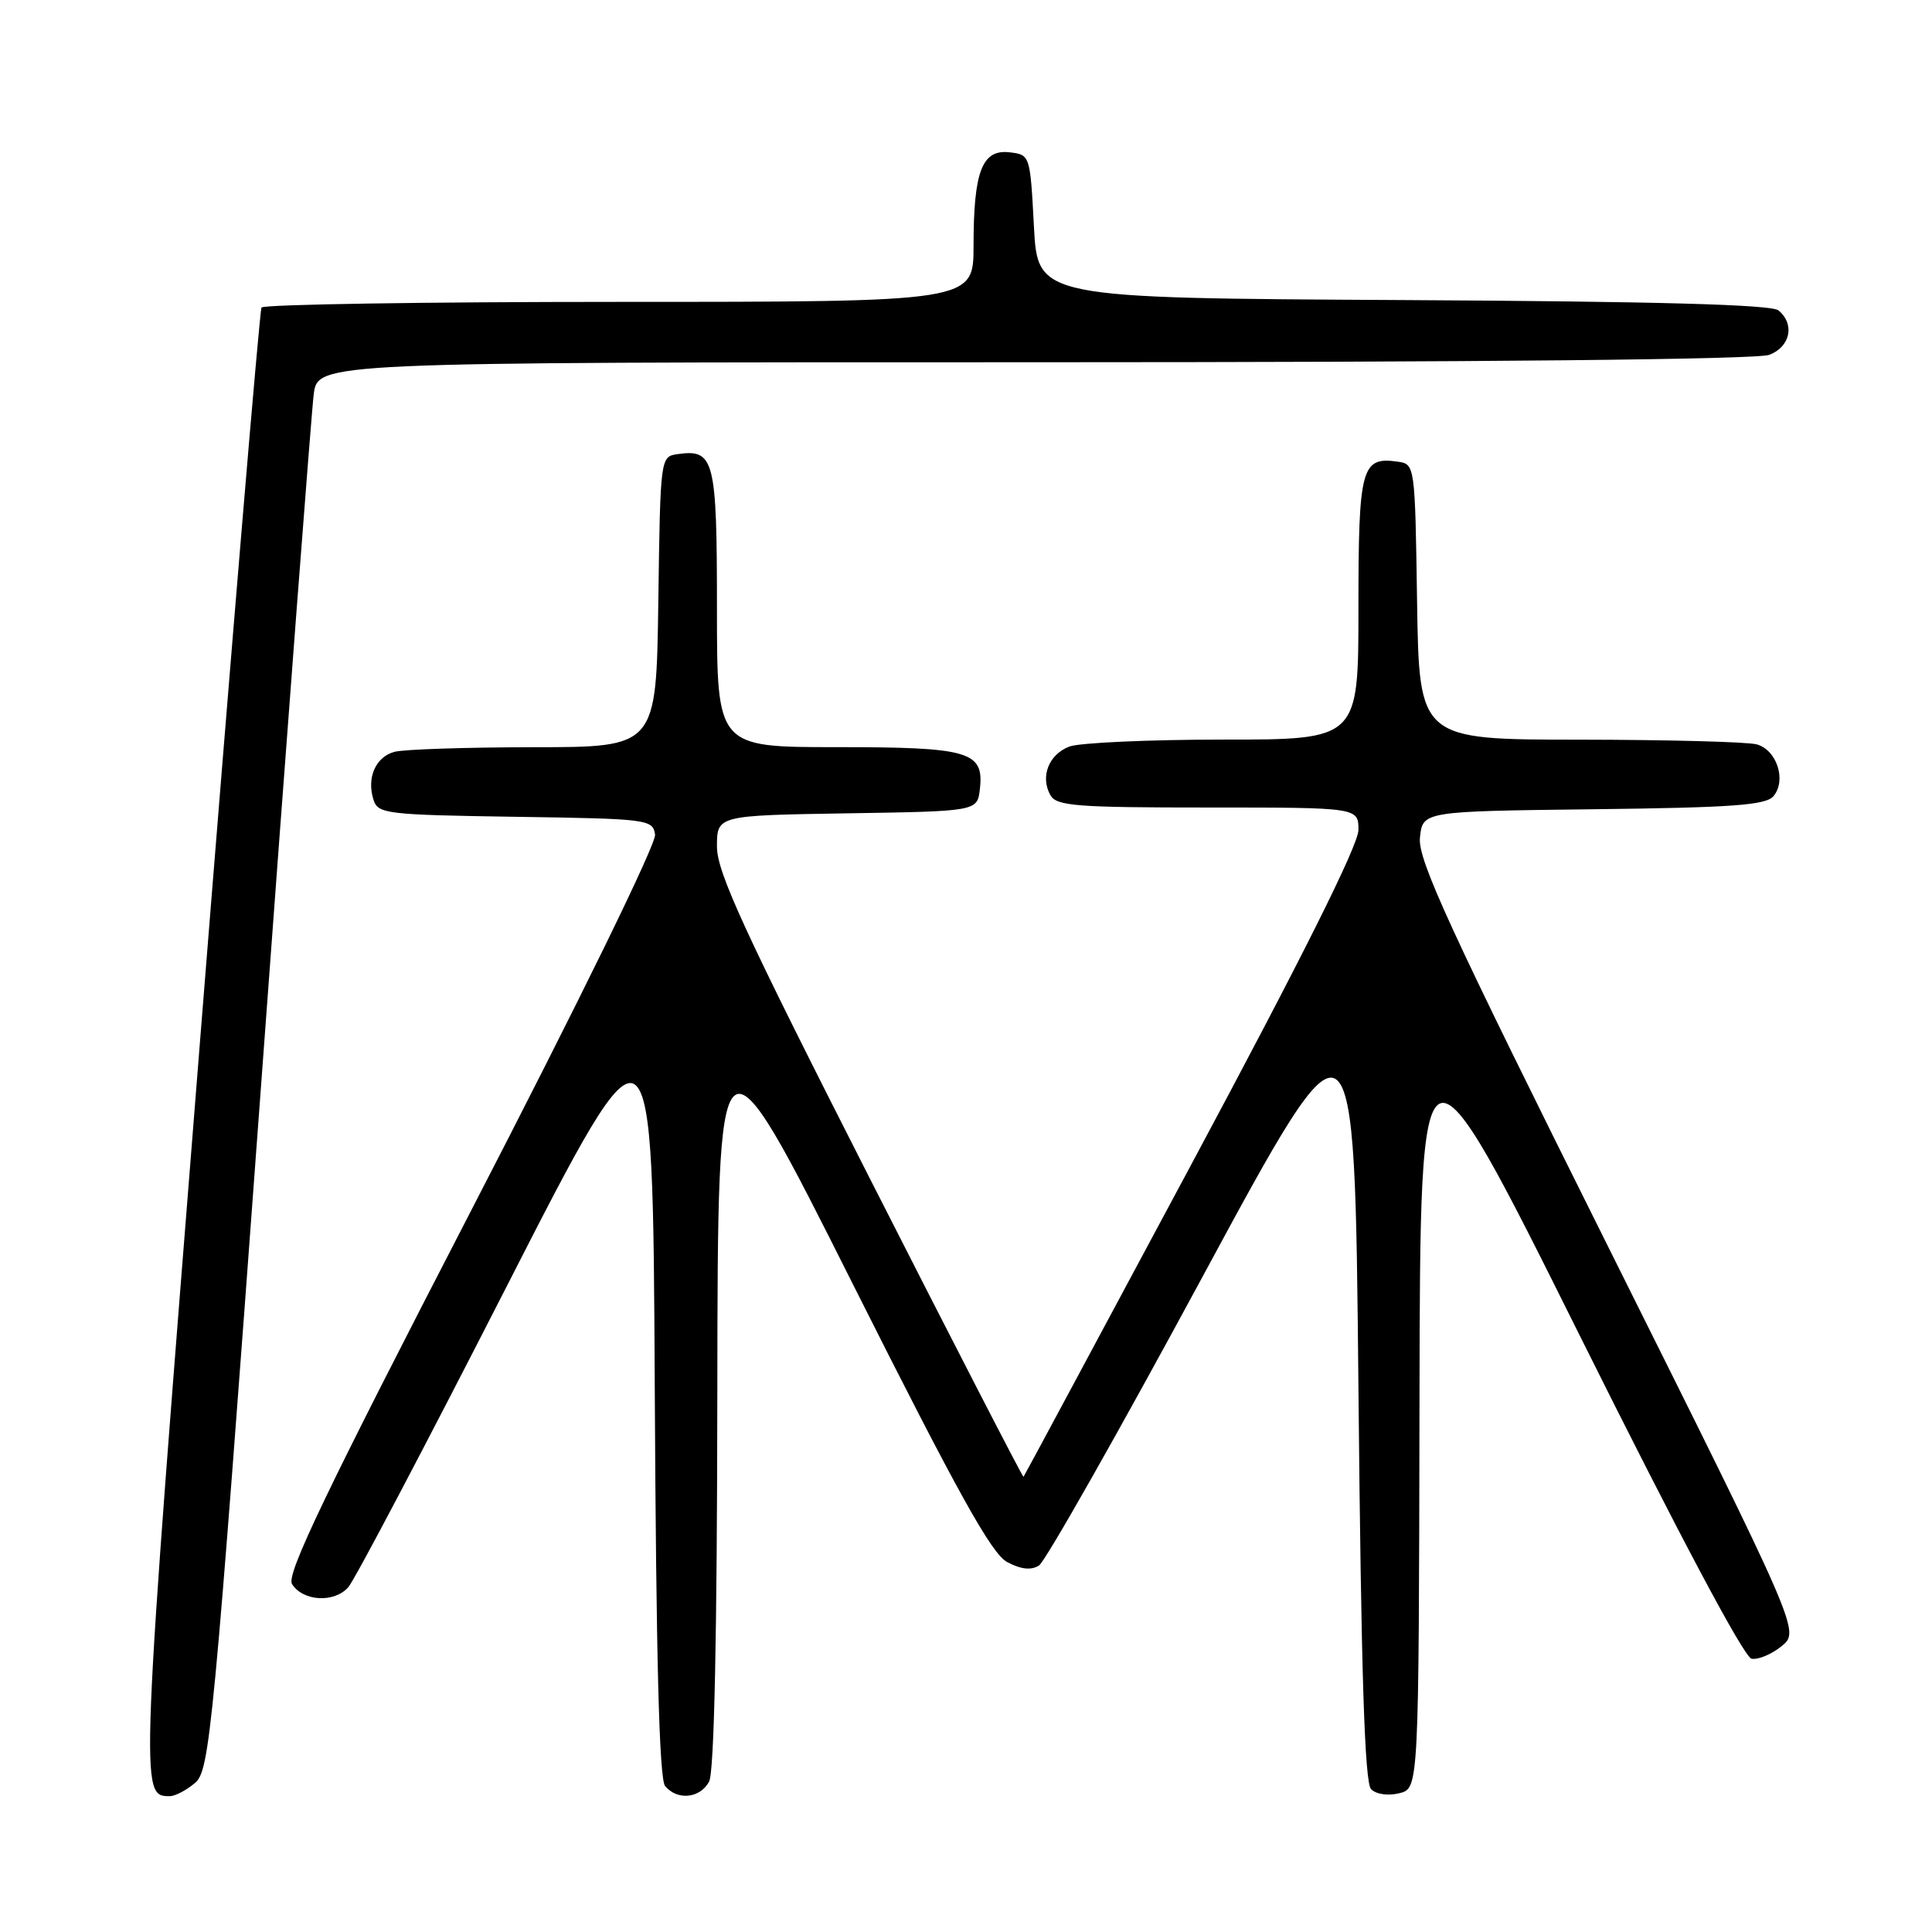 <?xml version="1.0" encoding="UTF-8" standalone="no"?>
<!DOCTYPE svg PUBLIC "-//W3C//DTD SVG 1.1//EN" "http://www.w3.org/Graphics/SVG/1.1/DTD/svg11.dtd" >
<svg xmlns="http://www.w3.org/2000/svg" xmlns:xlink="http://www.w3.org/1999/xlink" version="1.1" viewBox="0 0 256 256">
 <g >
 <path fill="currentColor"
d=" M 25.84 236.25 C 27.80 234.59 28.24 229.91 34.47 145.50 C 38.07 96.55 41.27 54.59 41.57 52.25 C 42.12 48.00 42.12 48.00 137.00 48.00 C 196.22 48.00 232.83 47.63 234.43 47.02 C 237.23 45.96 237.86 42.96 235.66 41.13 C 234.73 40.36 219.63 39.94 185.91 39.76 C 137.50 39.50 137.50 39.50 137.00 30.00 C 136.50 20.52 136.49 20.50 133.75 20.18 C 130.13 19.77 129.00 22.72 129.00 32.57 C 129.00 40.00 129.00 40.00 82.06 40.00 C 56.24 40.00 34.91 40.34 34.65 40.75 C 34.40 41.16 30.72 85.04 26.48 138.26 C 18.52 238.20 18.52 238.00 22.51 238.00 C 23.21 238.00 24.71 237.21 25.84 236.25 Z  M 93.96 236.07 C 94.64 234.81 95.02 216.64 95.05 184.32 C 95.11 134.50 95.11 134.50 112.94 170.02 C 126.90 197.81 131.36 205.85 133.45 206.98 C 135.28 207.95 136.62 208.10 137.67 207.44 C 138.51 206.90 148.27 189.68 159.35 169.16 C 179.50 131.86 179.50 131.86 180.00 183.88 C 180.36 221.85 180.82 236.22 181.68 237.08 C 182.36 237.76 183.94 237.98 185.43 237.61 C 188.00 236.96 188.00 236.96 188.09 185.73 C 188.18 134.50 188.18 134.50 209.34 177.00 C 222.47 203.36 231.10 219.61 232.09 219.79 C 232.96 219.95 234.76 219.20 236.09 218.11 C 238.50 216.14 238.50 216.14 213.15 165.32 C 191.95 122.82 187.86 113.93 188.15 111.00 C 188.50 107.50 188.50 107.50 211.14 107.23 C 229.60 107.01 234.01 106.69 235.00 105.49 C 236.75 103.39 235.43 99.35 232.76 98.63 C 231.52 98.30 220.95 98.02 209.27 98.01 C 188.05 98.00 188.05 98.00 187.77 79.75 C 187.50 61.55 187.49 61.50 185.19 61.17 C 180.38 60.49 180.00 61.93 180.00 80.62 C 180.00 98.00 180.00 98.00 162.07 98.00 C 152.20 98.00 143.04 98.42 141.70 98.92 C 138.96 99.97 137.81 102.91 139.18 105.36 C 139.98 106.80 142.59 107.00 160.05 107.00 C 180.00 107.00 180.00 107.00 180.00 109.98 C 180.00 111.96 172.54 126.90 157.89 154.23 C 145.73 176.93 135.71 195.59 135.62 195.69 C 135.53 195.80 126.35 177.98 115.23 156.10 C 98.60 123.40 95.00 115.58 95.00 112.18 C 95.00 108.05 95.00 108.05 112.25 107.77 C 129.50 107.50 129.50 107.50 129.84 104.55 C 130.40 99.56 128.47 99.00 110.81 99.00 C 95.00 99.00 95.00 99.00 95.00 80.62 C 95.00 60.85 94.65 59.49 89.81 60.17 C 87.50 60.50 87.50 60.50 87.23 79.75 C 86.96 99.00 86.96 99.00 70.73 99.01 C 61.80 99.02 53.50 99.29 52.28 99.62 C 49.77 100.29 48.56 103.05 49.49 105.98 C 50.08 107.84 51.19 107.97 68.31 108.23 C 85.89 108.49 86.51 108.57 86.80 110.59 C 86.97 111.80 76.75 132.69 62.39 160.48 C 43.14 197.73 37.91 208.63 38.69 209.89 C 40.14 212.20 44.31 212.43 46.16 210.30 C 47.02 209.31 56.44 191.41 67.11 170.51 C 86.50 132.53 86.50 132.53 86.76 183.92 C 86.94 219.85 87.35 235.72 88.13 236.66 C 89.75 238.61 92.77 238.30 93.96 236.07 Z "/>
</g>
</svg>
